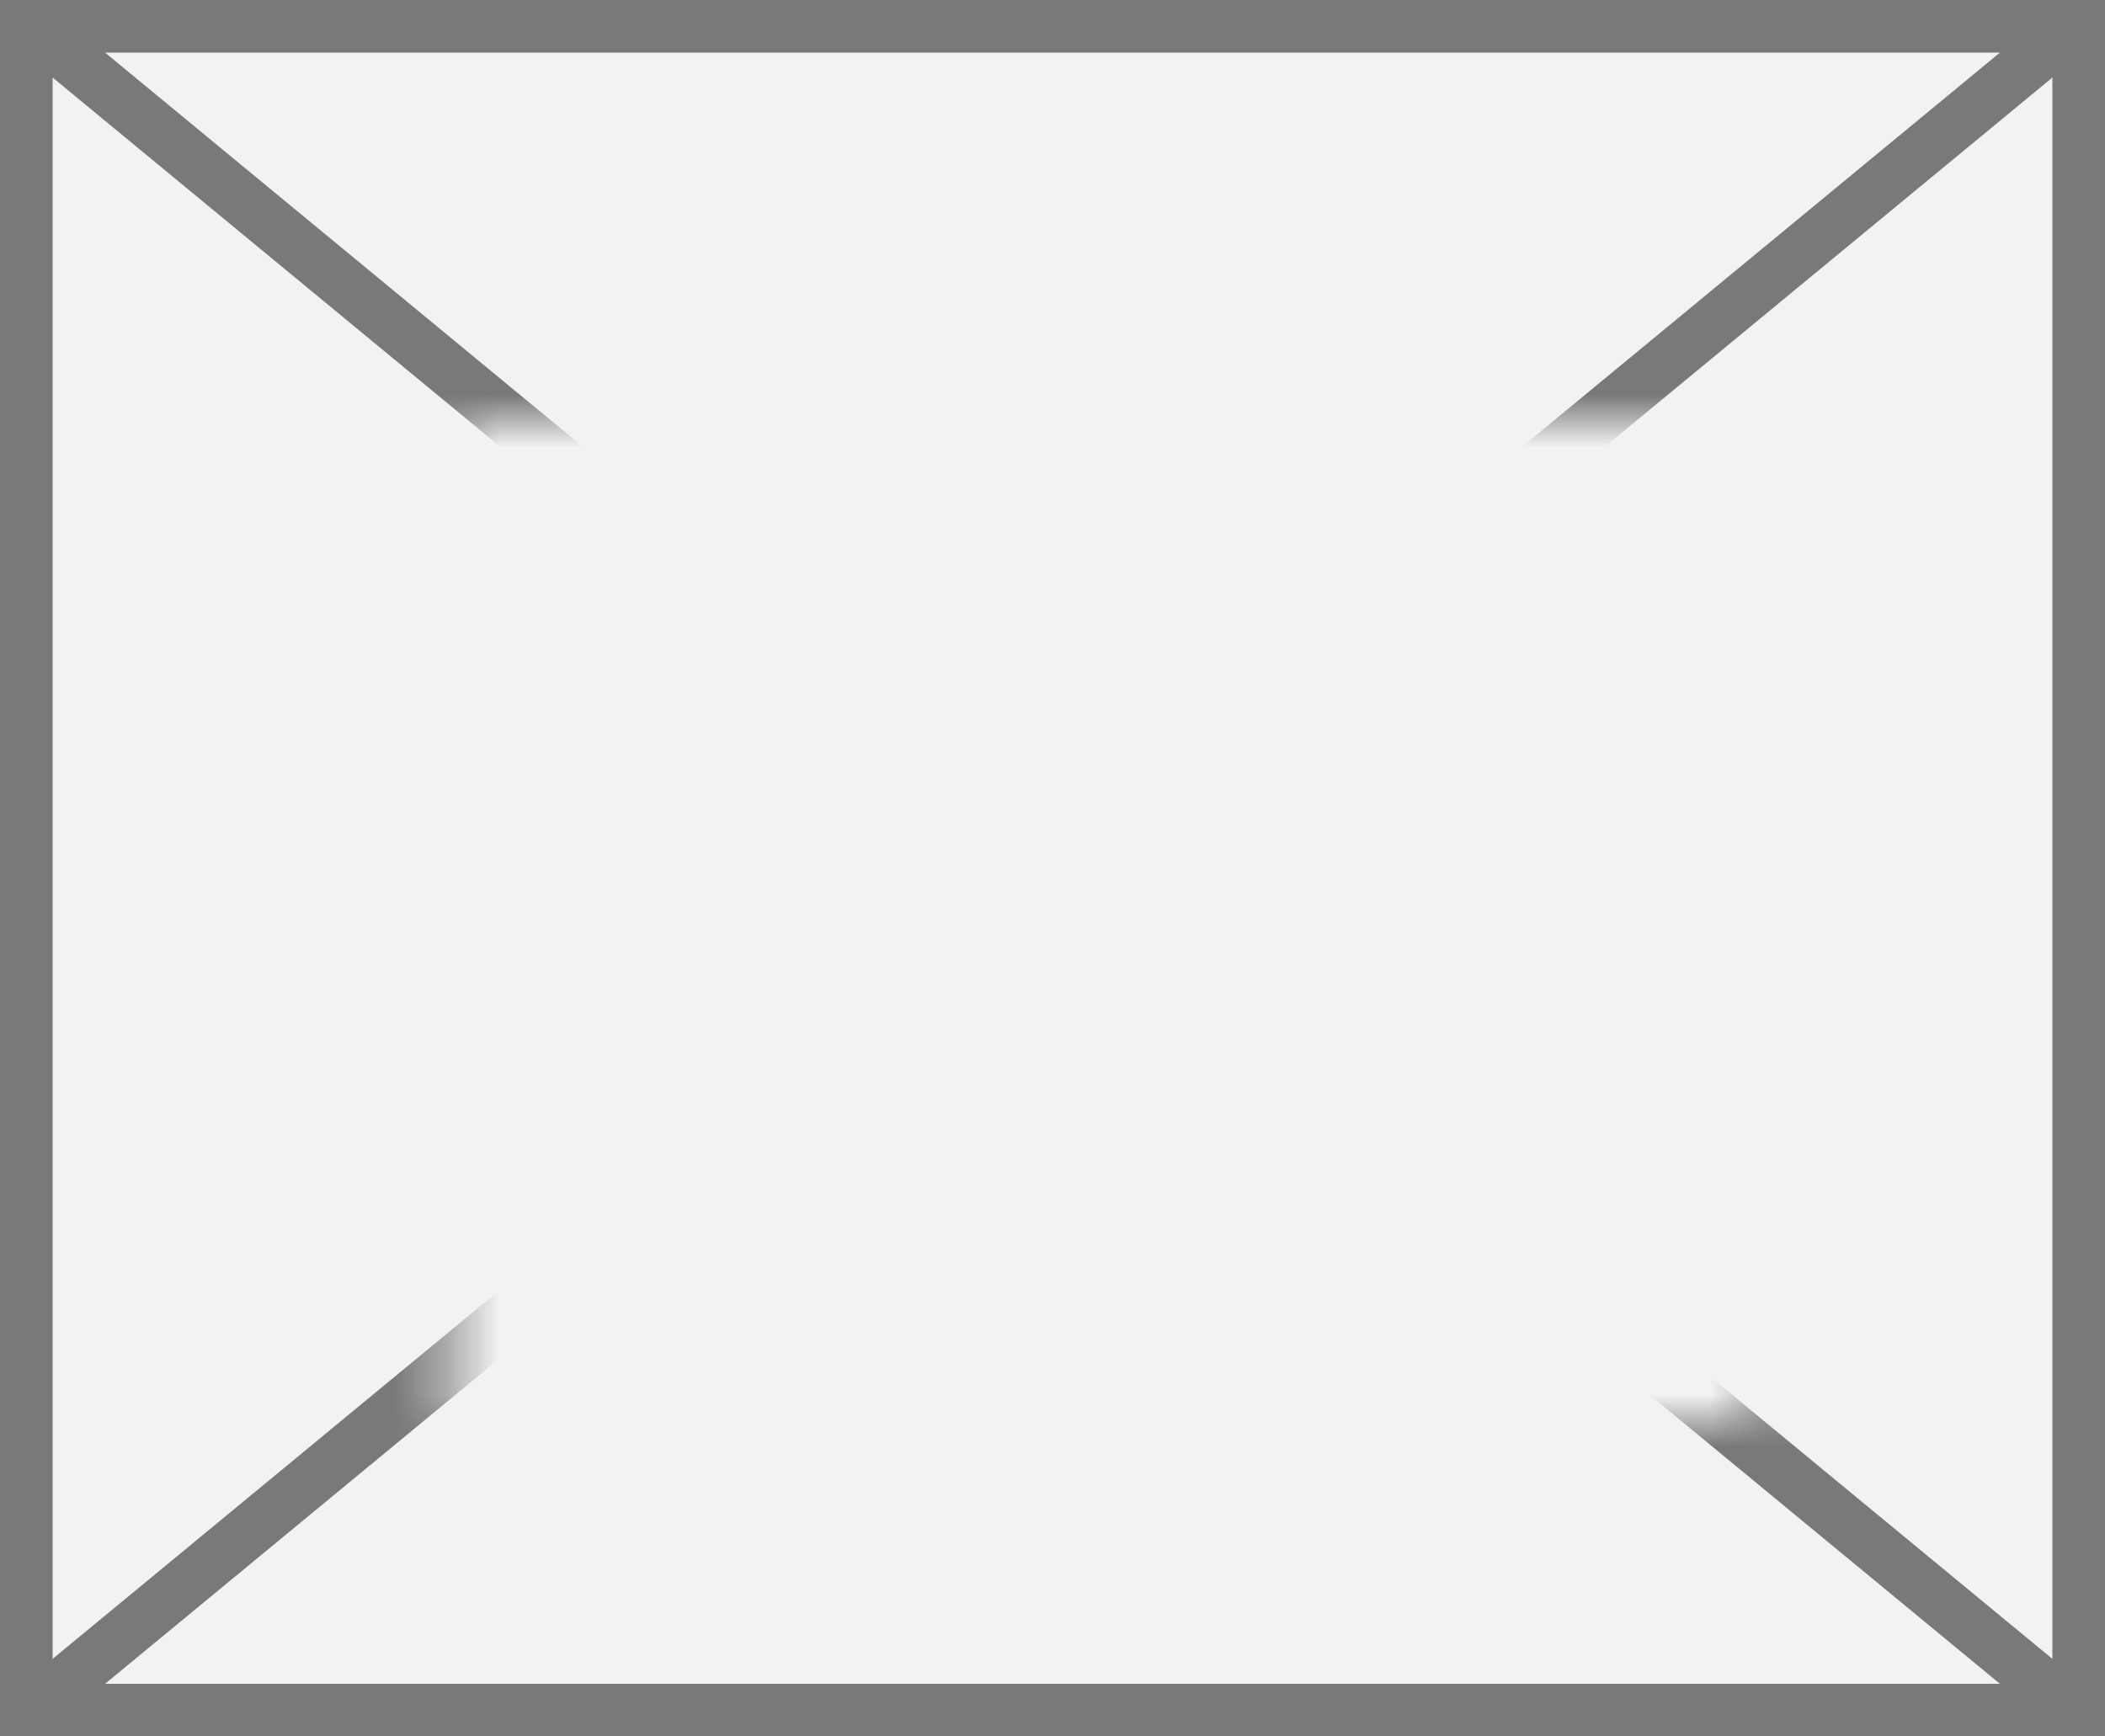 ﻿<?xml version="1.0" encoding="utf-8"?>
<svg version="1.1" xmlns:xlink="http://www.w3.org/1999/xlink" width="40px" height="33px" xmlns="http://www.w3.org/2000/svg">
  <rect width="100%" height="100%" fill="#333333" stroke="none"/>
  <defs>
    <mask fill="white" id="clip10">
      <path d="M 1364.576 634  L 1389.424 634  L 1389.424 653  L 1364.576 653  Z M 1356 626  L 1396 626  L 1396 659  L 1356 659  Z " fill-rule="evenodd" />
    </mask>
  </defs>
  <g transform="matrix(1 0 0 1 -1356 -626 )">
    <path d="M 1356.5 626.5  L 1395.5 626.5  L 1395.5 658.5  L 1356.5 658.5  L 1356.5 626.5  Z " fill-rule="nonzero" fill="#f2f2f2" stroke="none" />
    <path d="M 1356.5 626.5  L 1395.5 626.5  L 1395.5 658.5  L 1356.5 658.5  L 1356.5 626.5  Z " stroke-width="1" stroke="#797979" fill="none" />
    <path d="M 1356.467 626.386  L 1395.533 658.614  M 1395.533 626.386  L 1356.467 658.614  " stroke-width="1" stroke="#797979" fill="none" mask="url(#clip10)" />
  </g>
</svg>
